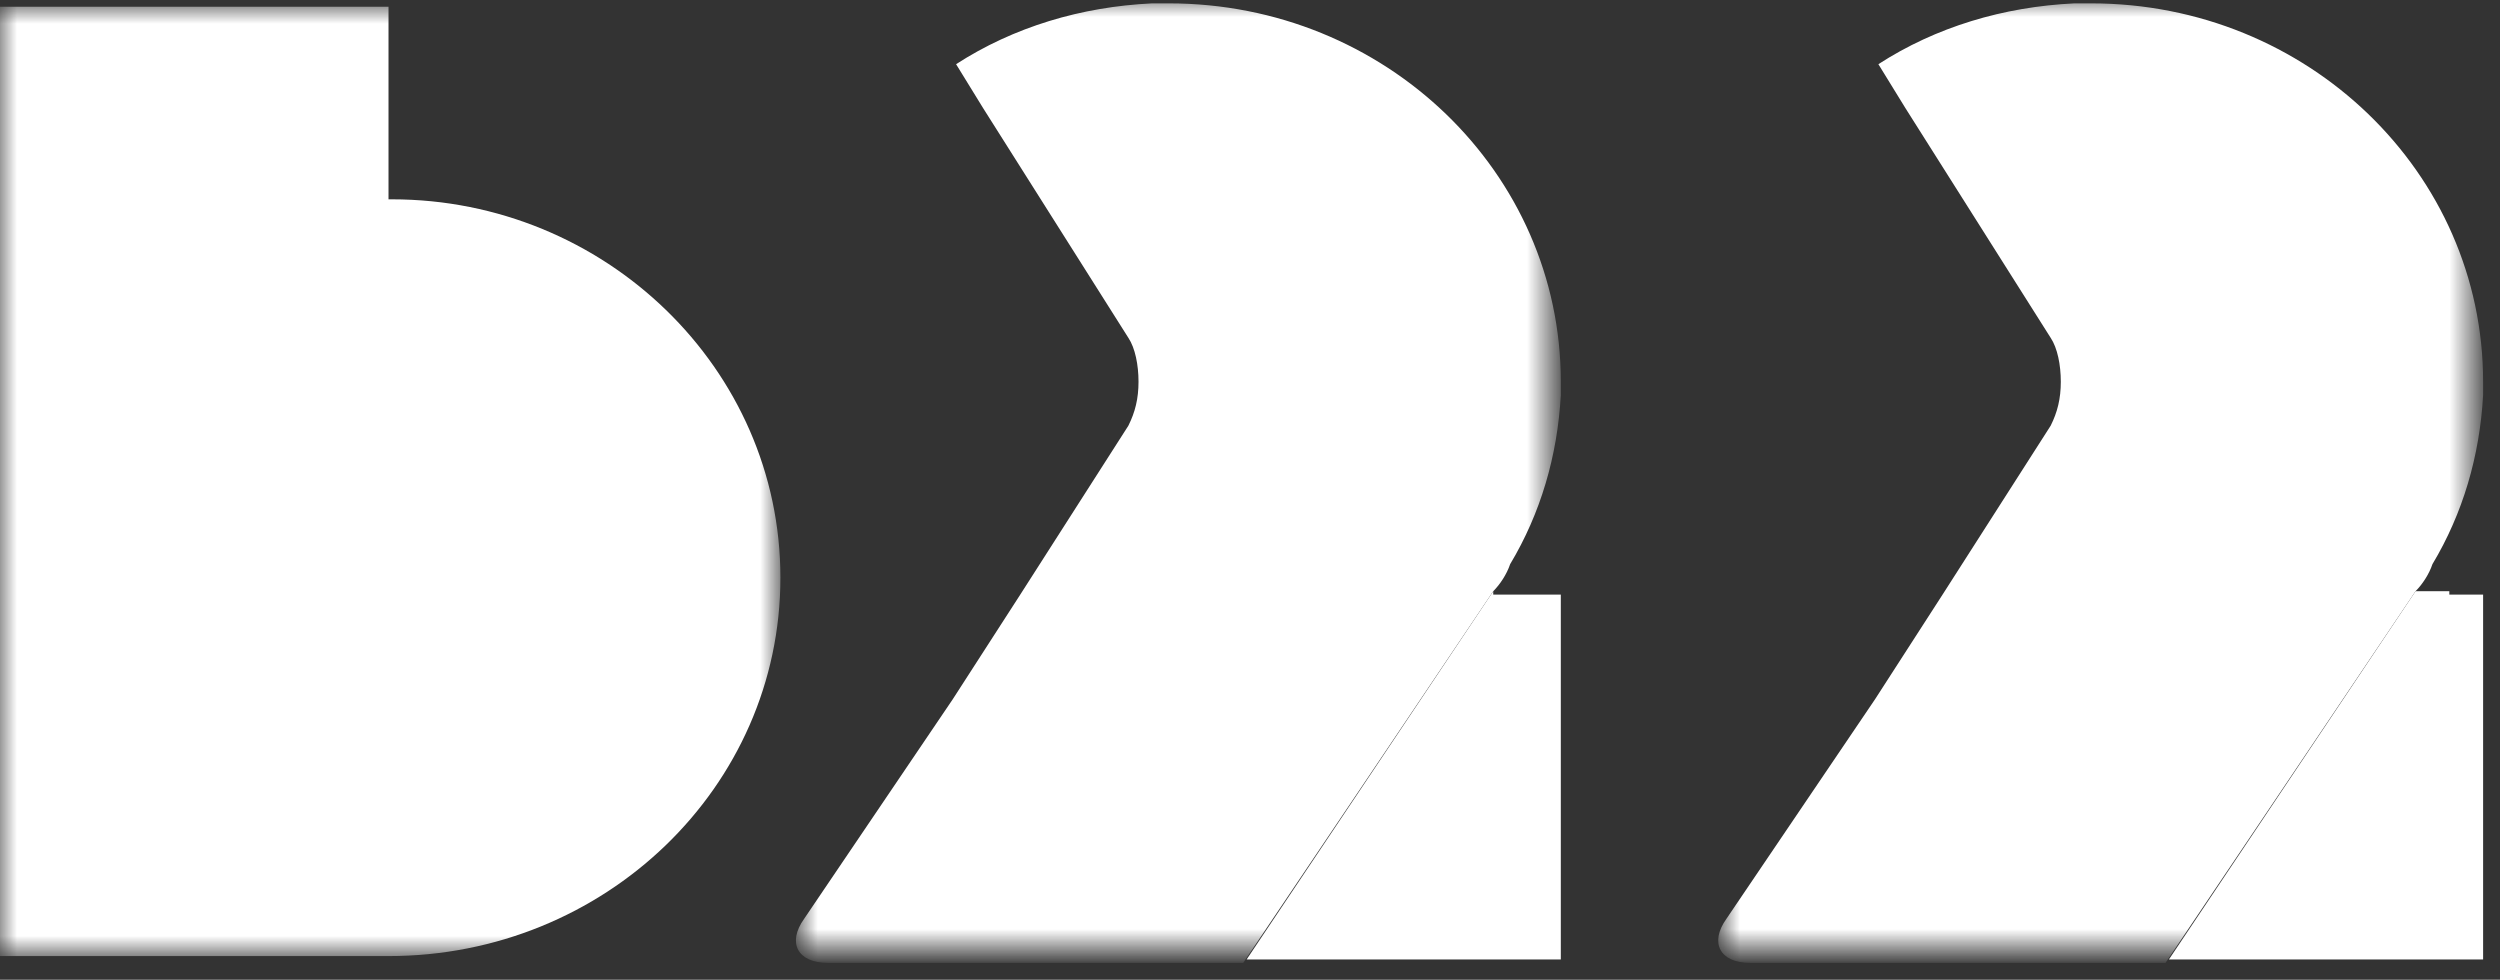 <?xml version="1.0" encoding="utf-8"?>
<!-- Generator: Adobe Illustrator 18.1.1, SVG Export Plug-In . SVG Version: 6.00 Build 0)  -->
<svg version="1.1" id="Livello_1" xmlns:sketch="http://www.bohemiancoding.com/sketch/ns"
	 xmlns="http://www.w3.org/2000/svg" xmlns:xlink="http://www.w3.org/1999/xlink" x="0px" y="0px" viewBox="-383 283.3 74 29"
	 enable-background="new -383 283.3 74 29" xml:space="preserve">
<rect x="-383" y="283.3" width="74" height="29" fill="#333333" stroke="none"/>
<title>B22 (black)@1x</title>
<desc>Created with Sketch.</desc>
<g id="Welcome" sketch:type="MSPage">
	<g id="_x30_3-profile" transform="translate(-80, -67)" sketch:type="MSArtboardGroup">
		<g id="B22-_x28_black_x29_" transform="translate(80, 67)" sketch:type="MSLayerGroup">
			<g id="Group-3">
				<g id="Clip-2">
				</g>
				<defs>
					<filter id="Adobe_OpacityMaskFilter" filterUnits="userSpaceOnUse" x="-383" y="283.5" width="23.1" height="28.1">
						<feColorMatrix  type="matrix" values="1 0 0 0 0  0 1 0 0 0  0 0 1 0 0  0 0 0 1 0"/>
					</filter>
				</defs>
				<mask maskUnits="userSpaceOnUse" x="-383" y="283.5" width="23.1" height="28.1" id="mask-2">
					<g filter="url(#Adobe_OpacityMaskFilter)">
						<path id="path-1" fill="#FFFFFF" d="M-383,283.3h73.5v28.3H-383"/>
					</g>
				</mask>
				<path id="Fill-1" sketch:type="MSShapeGroup" mask="url(#mask-2)" fill="#FFFFFF" d="M-371.4,289.2L-371.4,289.2h-0.1h0v-5.7
					H-383v16.9v11.2h11.4h0h0h0.1h0c6.4,0,11.6-5,11.6-11.2C-359.9,294.2-365.1,289.2-371.4,289.2"/>
			</g>
			<path id="Fill-4" sketch:type="MSShapeGroup" fill="#FFFFFF" d="M-338.8,300.8C-338.8,300.8-338.8,300.8-338.8,300.8l-7.3,10.9
				h1.5h6.3h1.5v-1.5v-7.8v-1.5h-1H-338.8z"/>
			<g id="Group-8">
				<g id="Clip-7">
				</g>
				<defs>
					<filter id="Adobe_OpacityMaskFilter_1_" filterUnits="userSpaceOnUse" x="-359.3" y="283.3" width="22.5" height="28.3">
						<feColorMatrix  type="matrix" values="1 0 0 0 0  0 1 0 0 0  0 0 1 0 0  0 0 0 1 0"/>
					</filter>
				</defs>
				<mask maskUnits="userSpaceOnUse" x="-359.3" y="283.3" width="22.5" height="28.3" id="mask-4">
					<g filter="url(#Adobe_OpacityMaskFilter_1_)">
						<path id="path-3" fill="#FFFFFF" d="M-383,283.3h73.5v28.3H-383V283.3z"/>
					</g>
				</mask>
				<path id="Fill-6" sketch:type="MSShapeGroup" mask="url(#mask-4)" fill="#FFFFFF" d="M-338.8,300.8L-338.8,300.8L-338.8,300.8
					c0.2-0.2,0.4-0.5,0.5-0.8c0.9-1.5,1.4-3.2,1.5-5c0-0.1,0-0.3,0-0.4c0,0,0,0,0,0c0-6.2-5.2-11.2-11.6-11.2c-0.2,0-0.3,0-0.5,0
					c-2.1,0.1-4.1,0.7-5.8,1.8l0.8,1.3l4.3,6.8c0.2,0.3,0.3,0.8,0.3,1.3s-0.1,0.9-0.3,1.3l-3.2,5l-2,3.1l-4.4,6.5
					c-0.5,0.7-0.2,1.3,0.7,1.3h10.8l1.5,0L-338.8,300.8L-338.8,300.8z"/>
			</g>
			<path id="Fill-9" sketch:type="MSShapeGroup" fill="#FFFFFF" d="M-310.5,300.8h-1c0,0,0,0,0,0l-7.3,10.9h1.5h6.3h1.5v-1.5v-7.8
				v-1.5H-310.5z"/>
			<g id="Group-13">
				<g id="Clip-12">
				</g>
				<defs>
					<filter id="Adobe_OpacityMaskFilter_2_" filterUnits="userSpaceOnUse" x="-332" y="283.3" width="22.5" height="28.3">
						<feColorMatrix  type="matrix" values="1 0 0 0 0  0 1 0 0 0  0 0 1 0 0  0 0 0 1 0"/>
					</filter>
				</defs>
				<mask maskUnits="userSpaceOnUse" x="-332" y="283.3" width="22.5" height="28.3" id="mask-6">
					<g filter="url(#Adobe_OpacityMaskFilter_2_)">
						<path id="path-5" fill="#FFFFFF" d="M-383,283.3h73.5v28.3H-383V283.3z"/>
					</g>
				</mask>
				<path id="Fill-11" sketch:type="MSShapeGroup" mask="url(#mask-6)" fill="#FFFFFF" d="M-311.5,300.8L-311.5,300.8L-311.5,300.8
					c0.2-0.2,0.4-0.5,0.5-0.8c0.9-1.5,1.4-3.2,1.5-5c0-0.1,0-0.3,0-0.4c0,0,0,0,0,0c0-6.2-5.2-11.2-11.6-11.2c-0.2,0-0.3,0-0.5,0
					c-2.1,0.1-4.1,0.7-5.8,1.8l0.8,1.3l4.3,6.8c0.2,0.3,0.3,0.8,0.3,1.3s-0.1,0.9-0.3,1.3l-3.2,5l-2,3.1l-4.4,6.5
					c-0.5,0.7-0.2,1.3,0.7,1.3h10.8l1.5,0L-311.5,300.8L-311.5,300.8z"/>
			</g>
		</g>
	</g>
</g>
</svg>
